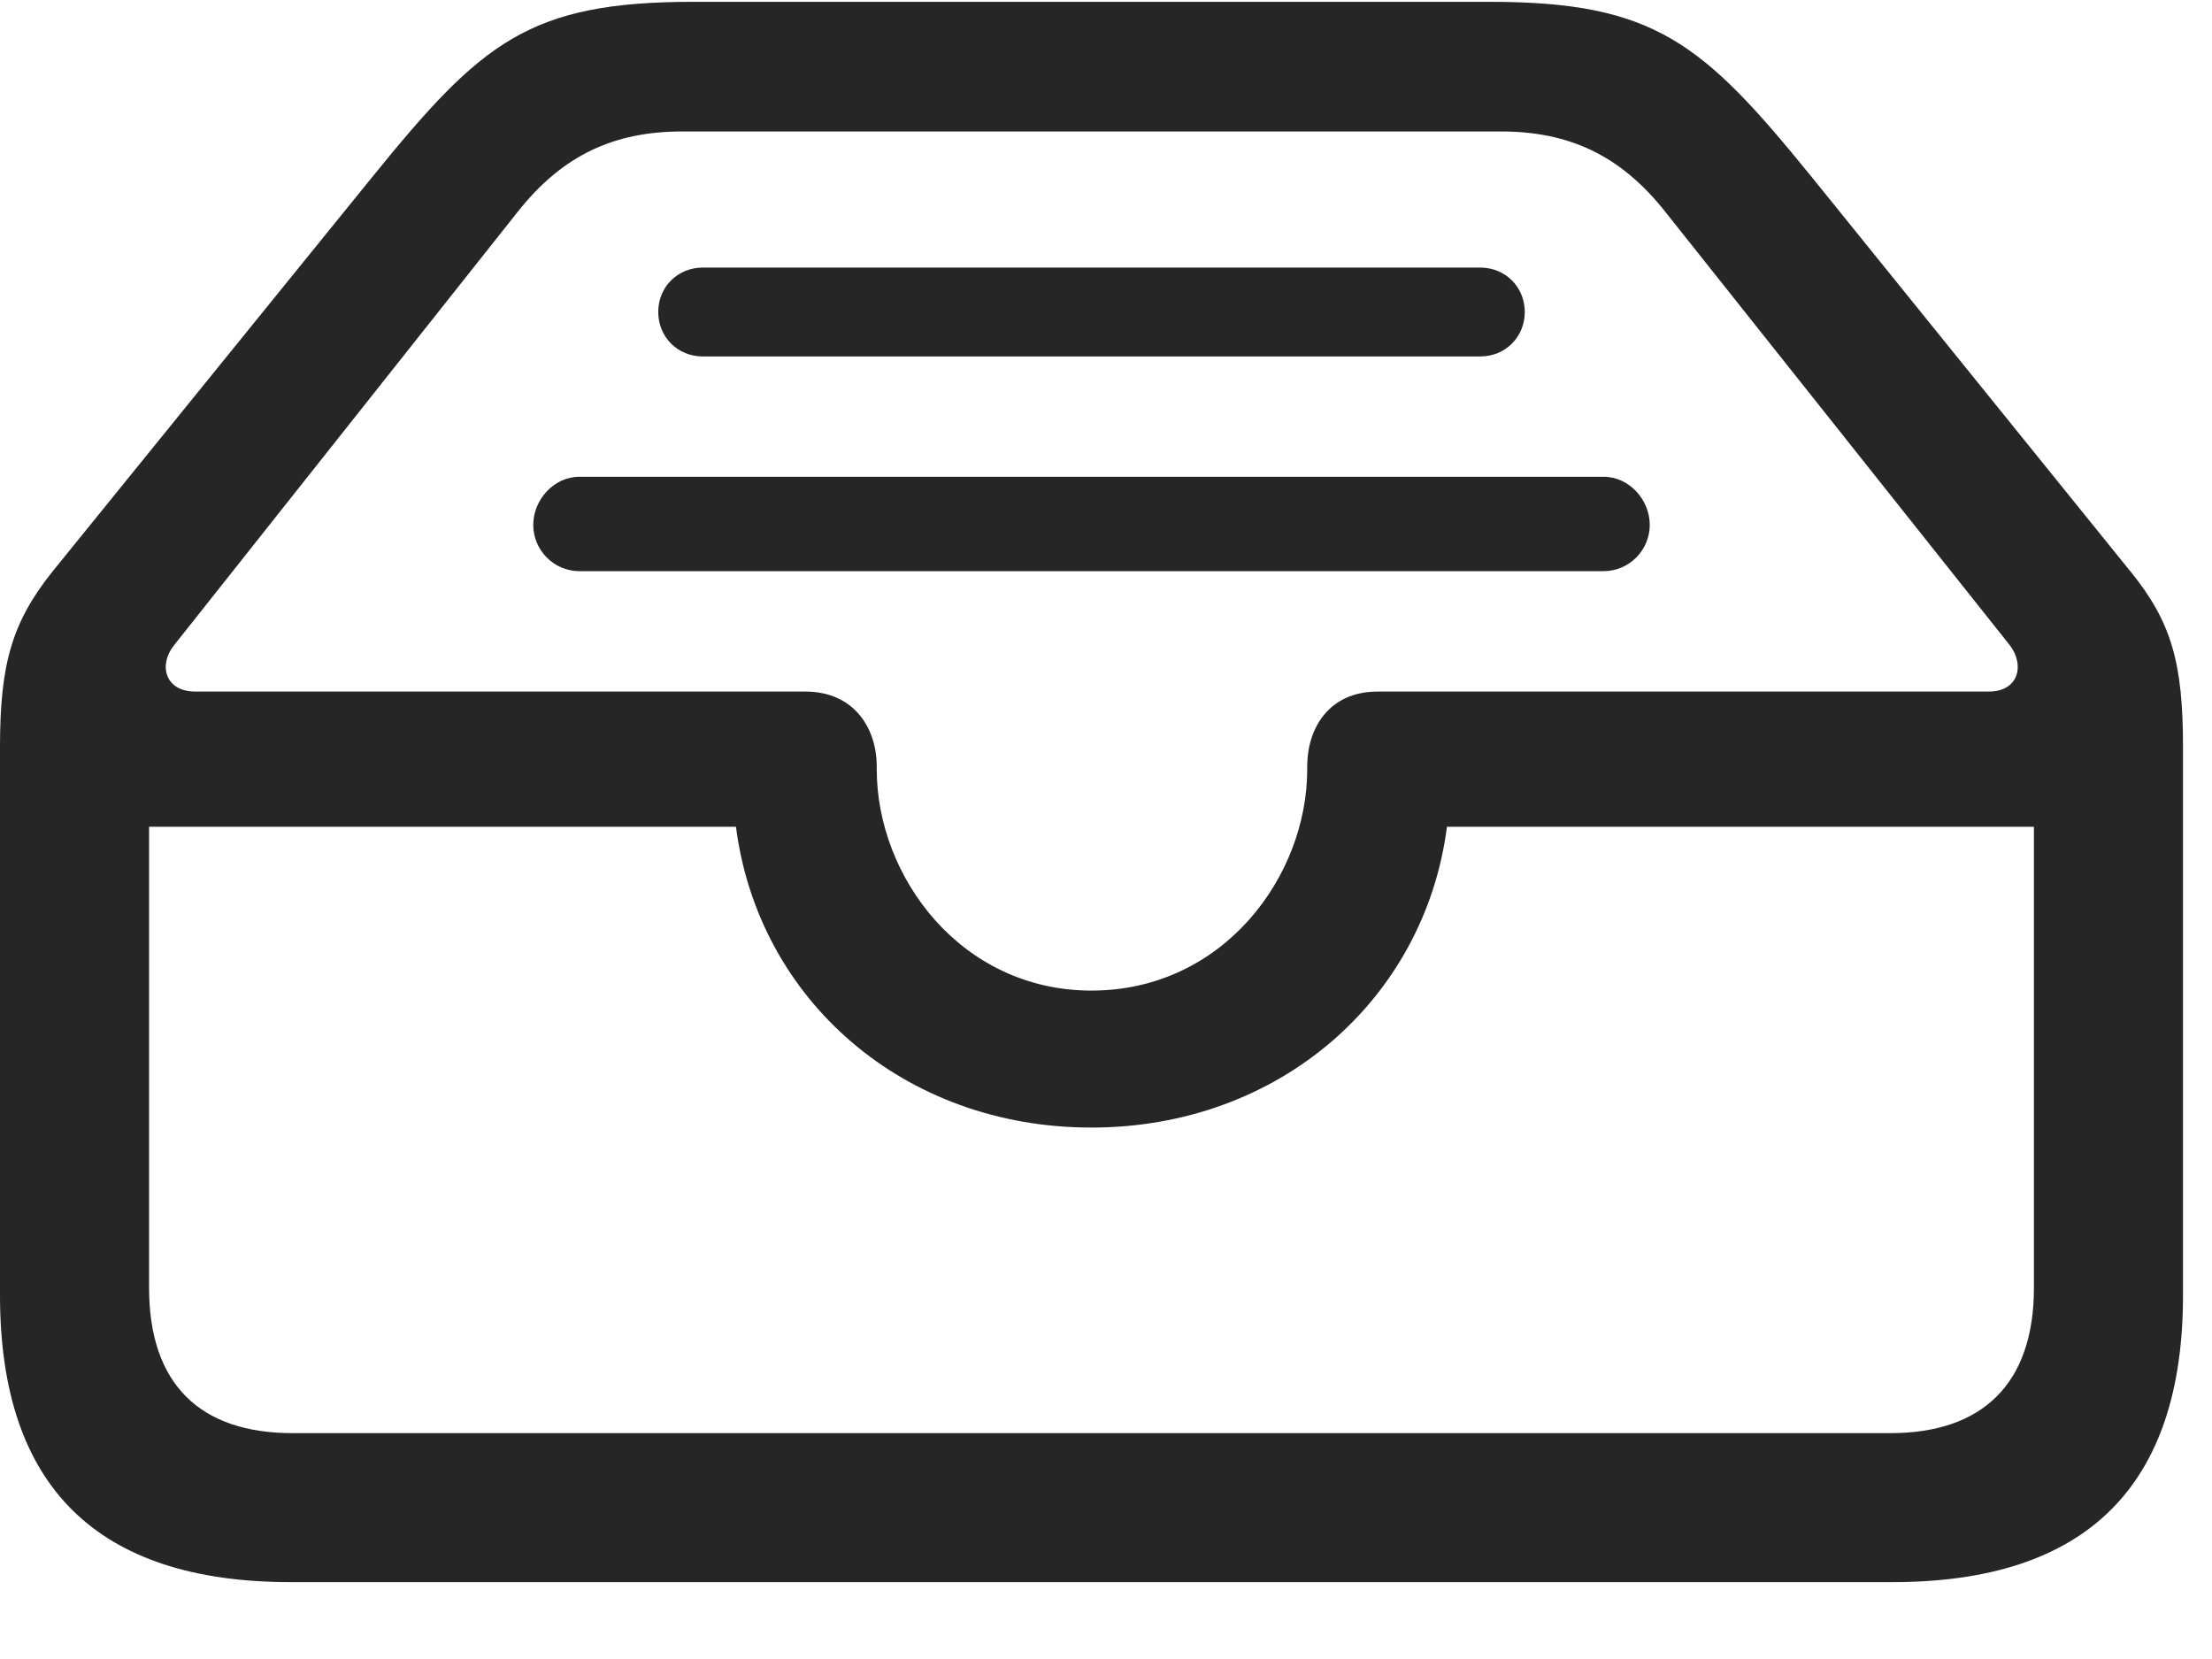 <svg width="28" height="21" viewBox="0 0 28 21" fill="none" xmlns="http://www.w3.org/2000/svg">
<path d="M3.68 20.027H23.953C26.414 20.027 27.633 18.809 27.633 16.395V9.457C27.633 8.402 27.492 7.875 26.965 7.23L22.922 2.227C21.551 0.539 20.941 0.023 18.855 0.023H8.777C6.691 0.023 6.094 0.539 4.723 2.227L0.668 7.23C0.152 7.875 0 8.402 0 9.457V16.395C0 18.82 1.23 20.027 3.68 20.027ZM3.703 18.141C2.531 18.141 1.887 17.52 1.887 16.301V10.465H9.316C9.598 12.656 11.438 14.273 13.816 14.273C16.195 14.273 18.035 12.645 18.316 10.465H25.746V16.301C25.746 17.52 25.09 18.141 23.93 18.141H3.703ZM13.816 12.539C12.164 12.539 11.098 11.098 11.098 9.738V9.703C11.098 9.211 10.805 8.754 10.195 8.754H2.473C2.086 8.754 2.004 8.414 2.203 8.168L6.551 2.684C7.125 1.957 7.781 1.664 8.637 1.664H18.996C19.852 1.664 20.508 1.957 21.082 2.684L25.441 8.168C25.629 8.414 25.559 8.754 25.172 8.754H17.438C16.828 8.754 16.547 9.211 16.547 9.703V9.738C16.547 11.098 15.48 12.539 13.816 12.539ZM18.738 3.387H8.895C8.578 3.387 8.332 3.633 8.332 3.949C8.332 4.266 8.578 4.512 8.895 4.512H18.738C19.055 4.512 19.301 4.266 19.301 3.949C19.301 3.633 19.055 3.387 18.738 3.387ZM20.297 6.035H7.336C7.008 6.035 6.75 6.328 6.75 6.645C6.75 6.961 7.008 7.23 7.336 7.23H20.297C20.625 7.23 20.883 6.961 20.883 6.645C20.883 6.328 20.625 6.035 20.297 6.035Z" fill="black" fill-opacity="0.85"/>
</svg>
